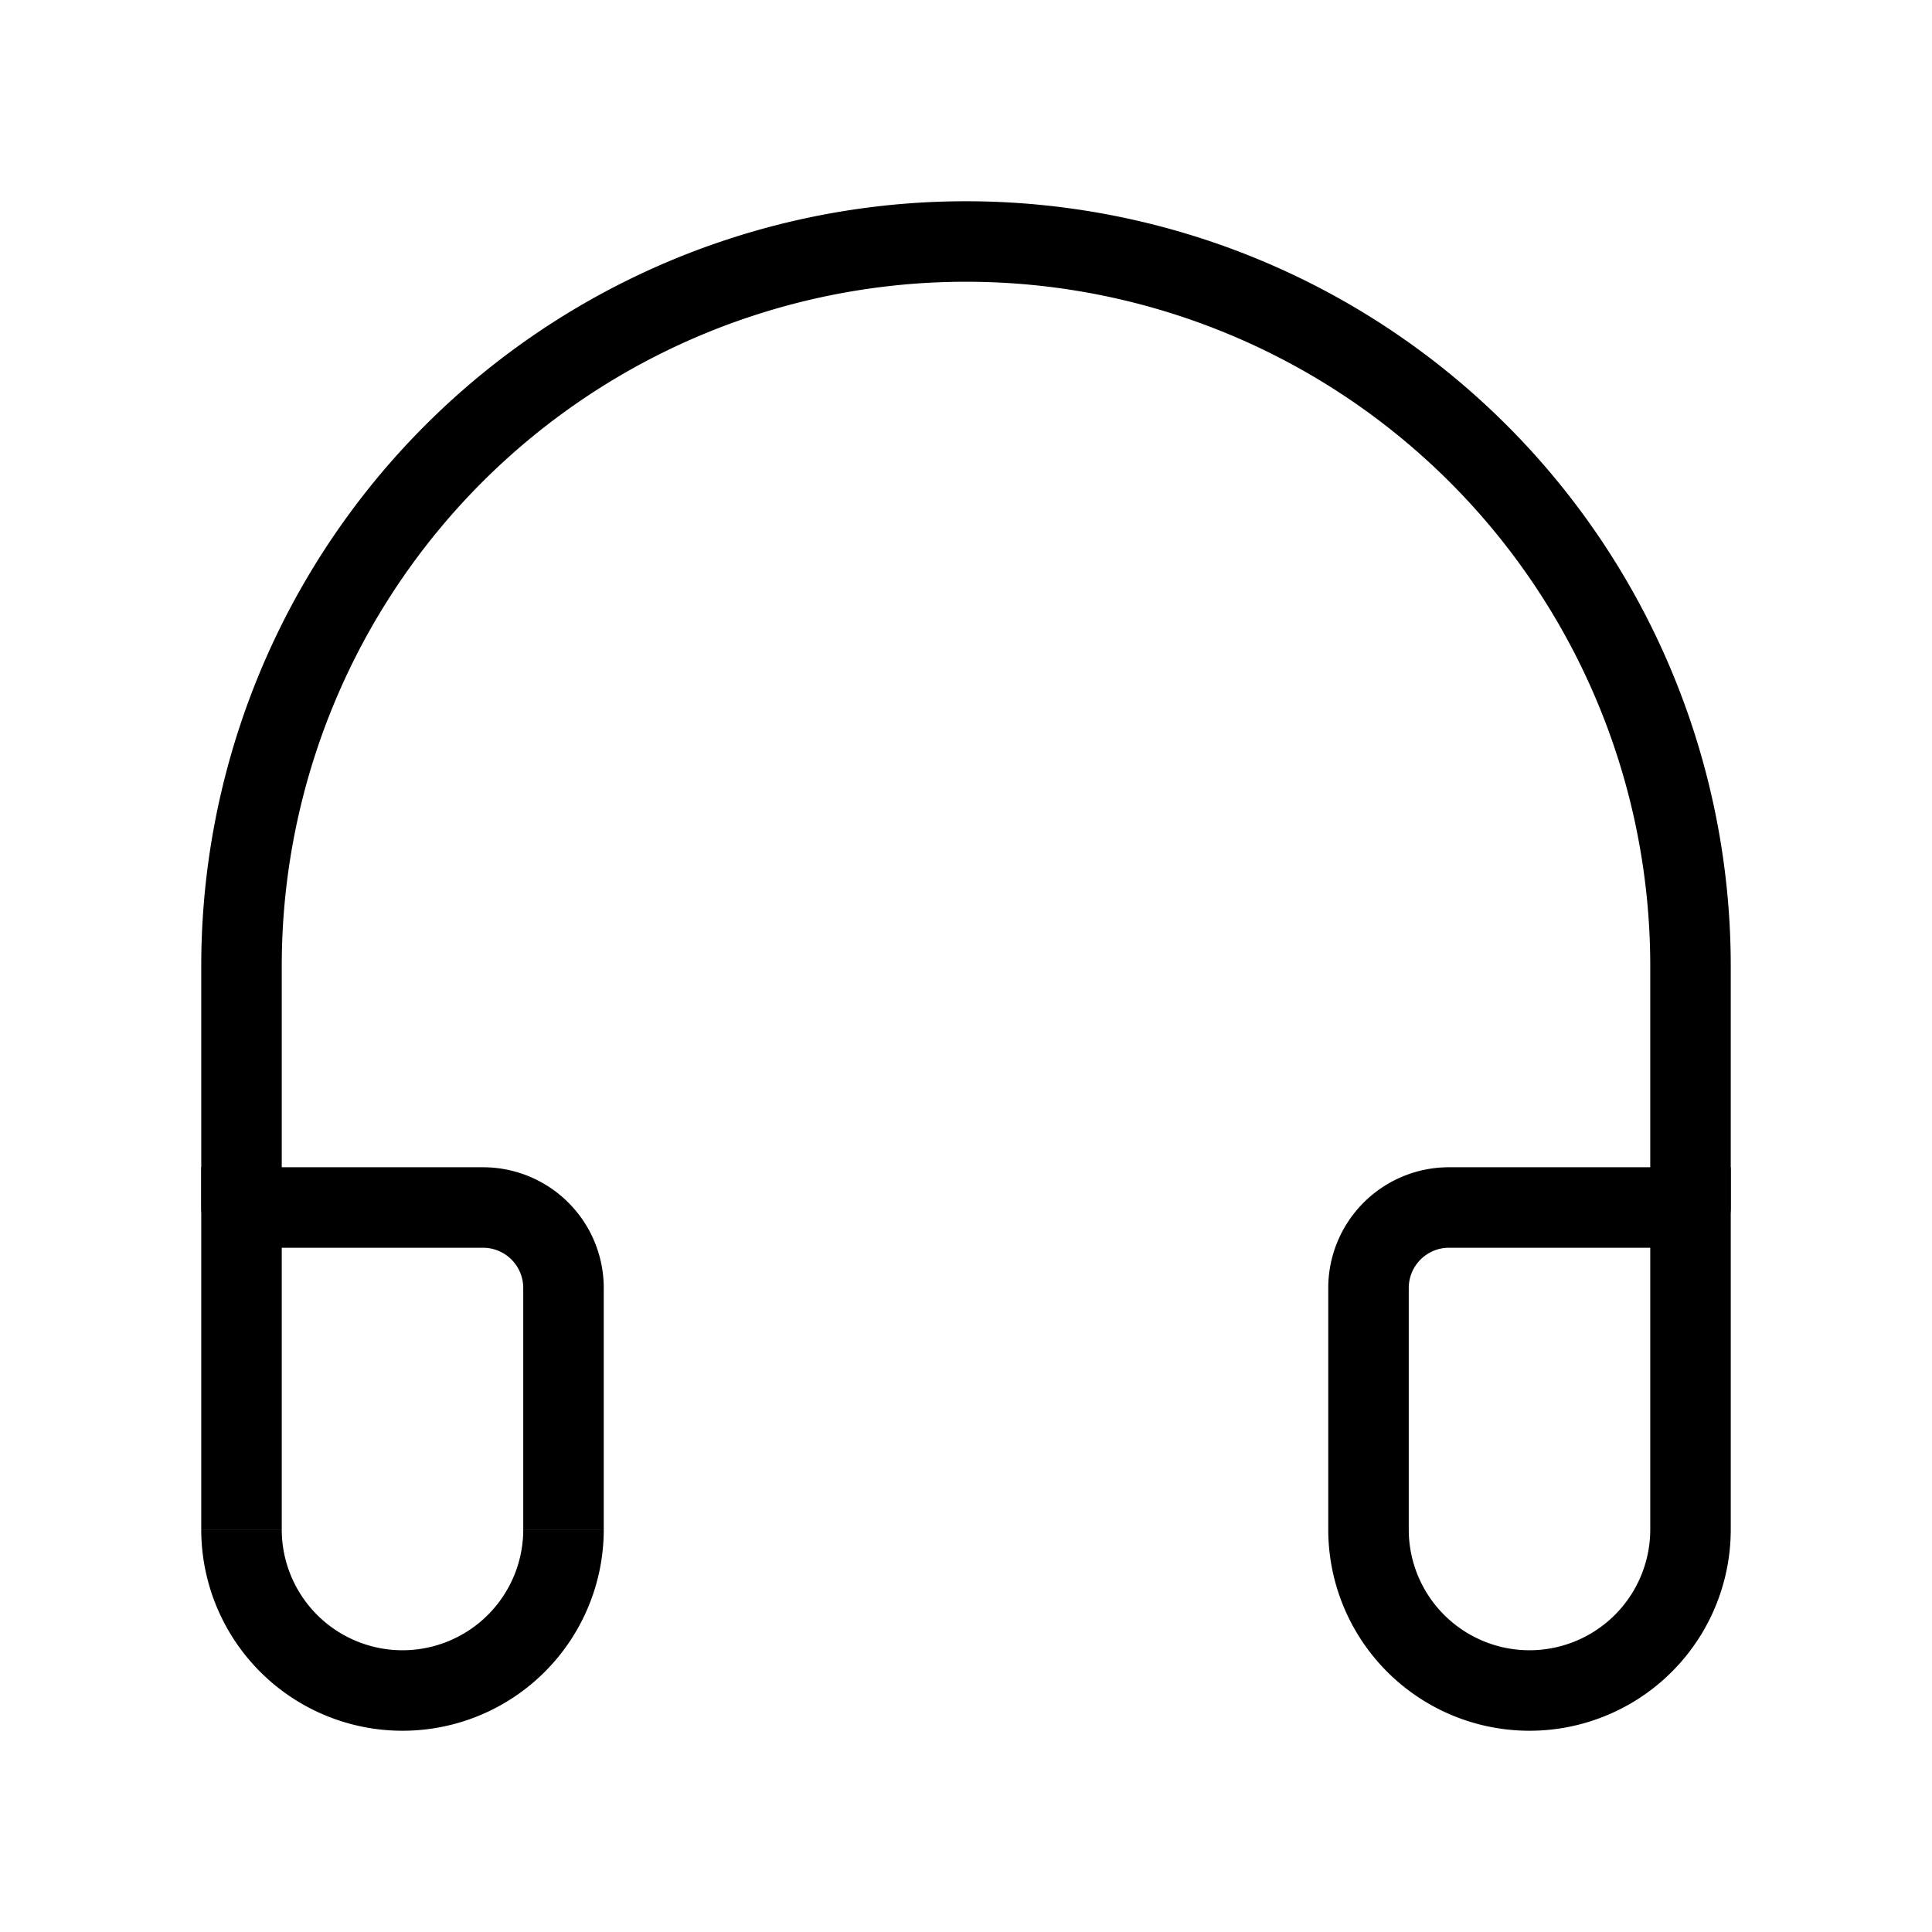 <svg xmlns="http://www.w3.org/2000/svg" width="3em" height="3em" viewBox="0 0 24 24"><g fill="none"><path stroke="currentColor" stroke-linecap="round" d="M21 15v-3a9 9 0 1 0-18 0v3"/><path fill="currentColor" d="M3 15v-.5h-.5v.5zm0 .5h3v-1H3zm3.5.5v3h1v-3zm-3 3v-4h-1v4zM5 20.5A1.5 1.5 0 0 1 3.5 19h-1A2.5 2.5 0 0 0 5 21.5zM6.5 19A1.5 1.5 0 0 1 5 20.5v1A2.5 2.5 0 0 0 7.5 19zM6 15.5a.5.5 0 0 1 .5.5h1A1.5 1.5 0 0 0 6 14.5zm15-.5h.5v-.5H21zm-3 .5h3v-1h-3zm2.5-.5v4h1v-4zm-3 4v-3h-1v3zm1.5 1.5a1.5 1.5 0 0 1-1.5-1.5h-1a2.5 2.5 0 0 0 2.5 2.5zm1.5-1.5a1.5 1.5 0 0 1-1.5 1.5v1a2.5 2.5 0 0 0 2.5-2.5zM18 14.5a1.5 1.5 0 0 0-1.5 1.5h1a.5.5 0 0 1 .5-.5z"/></g></svg>